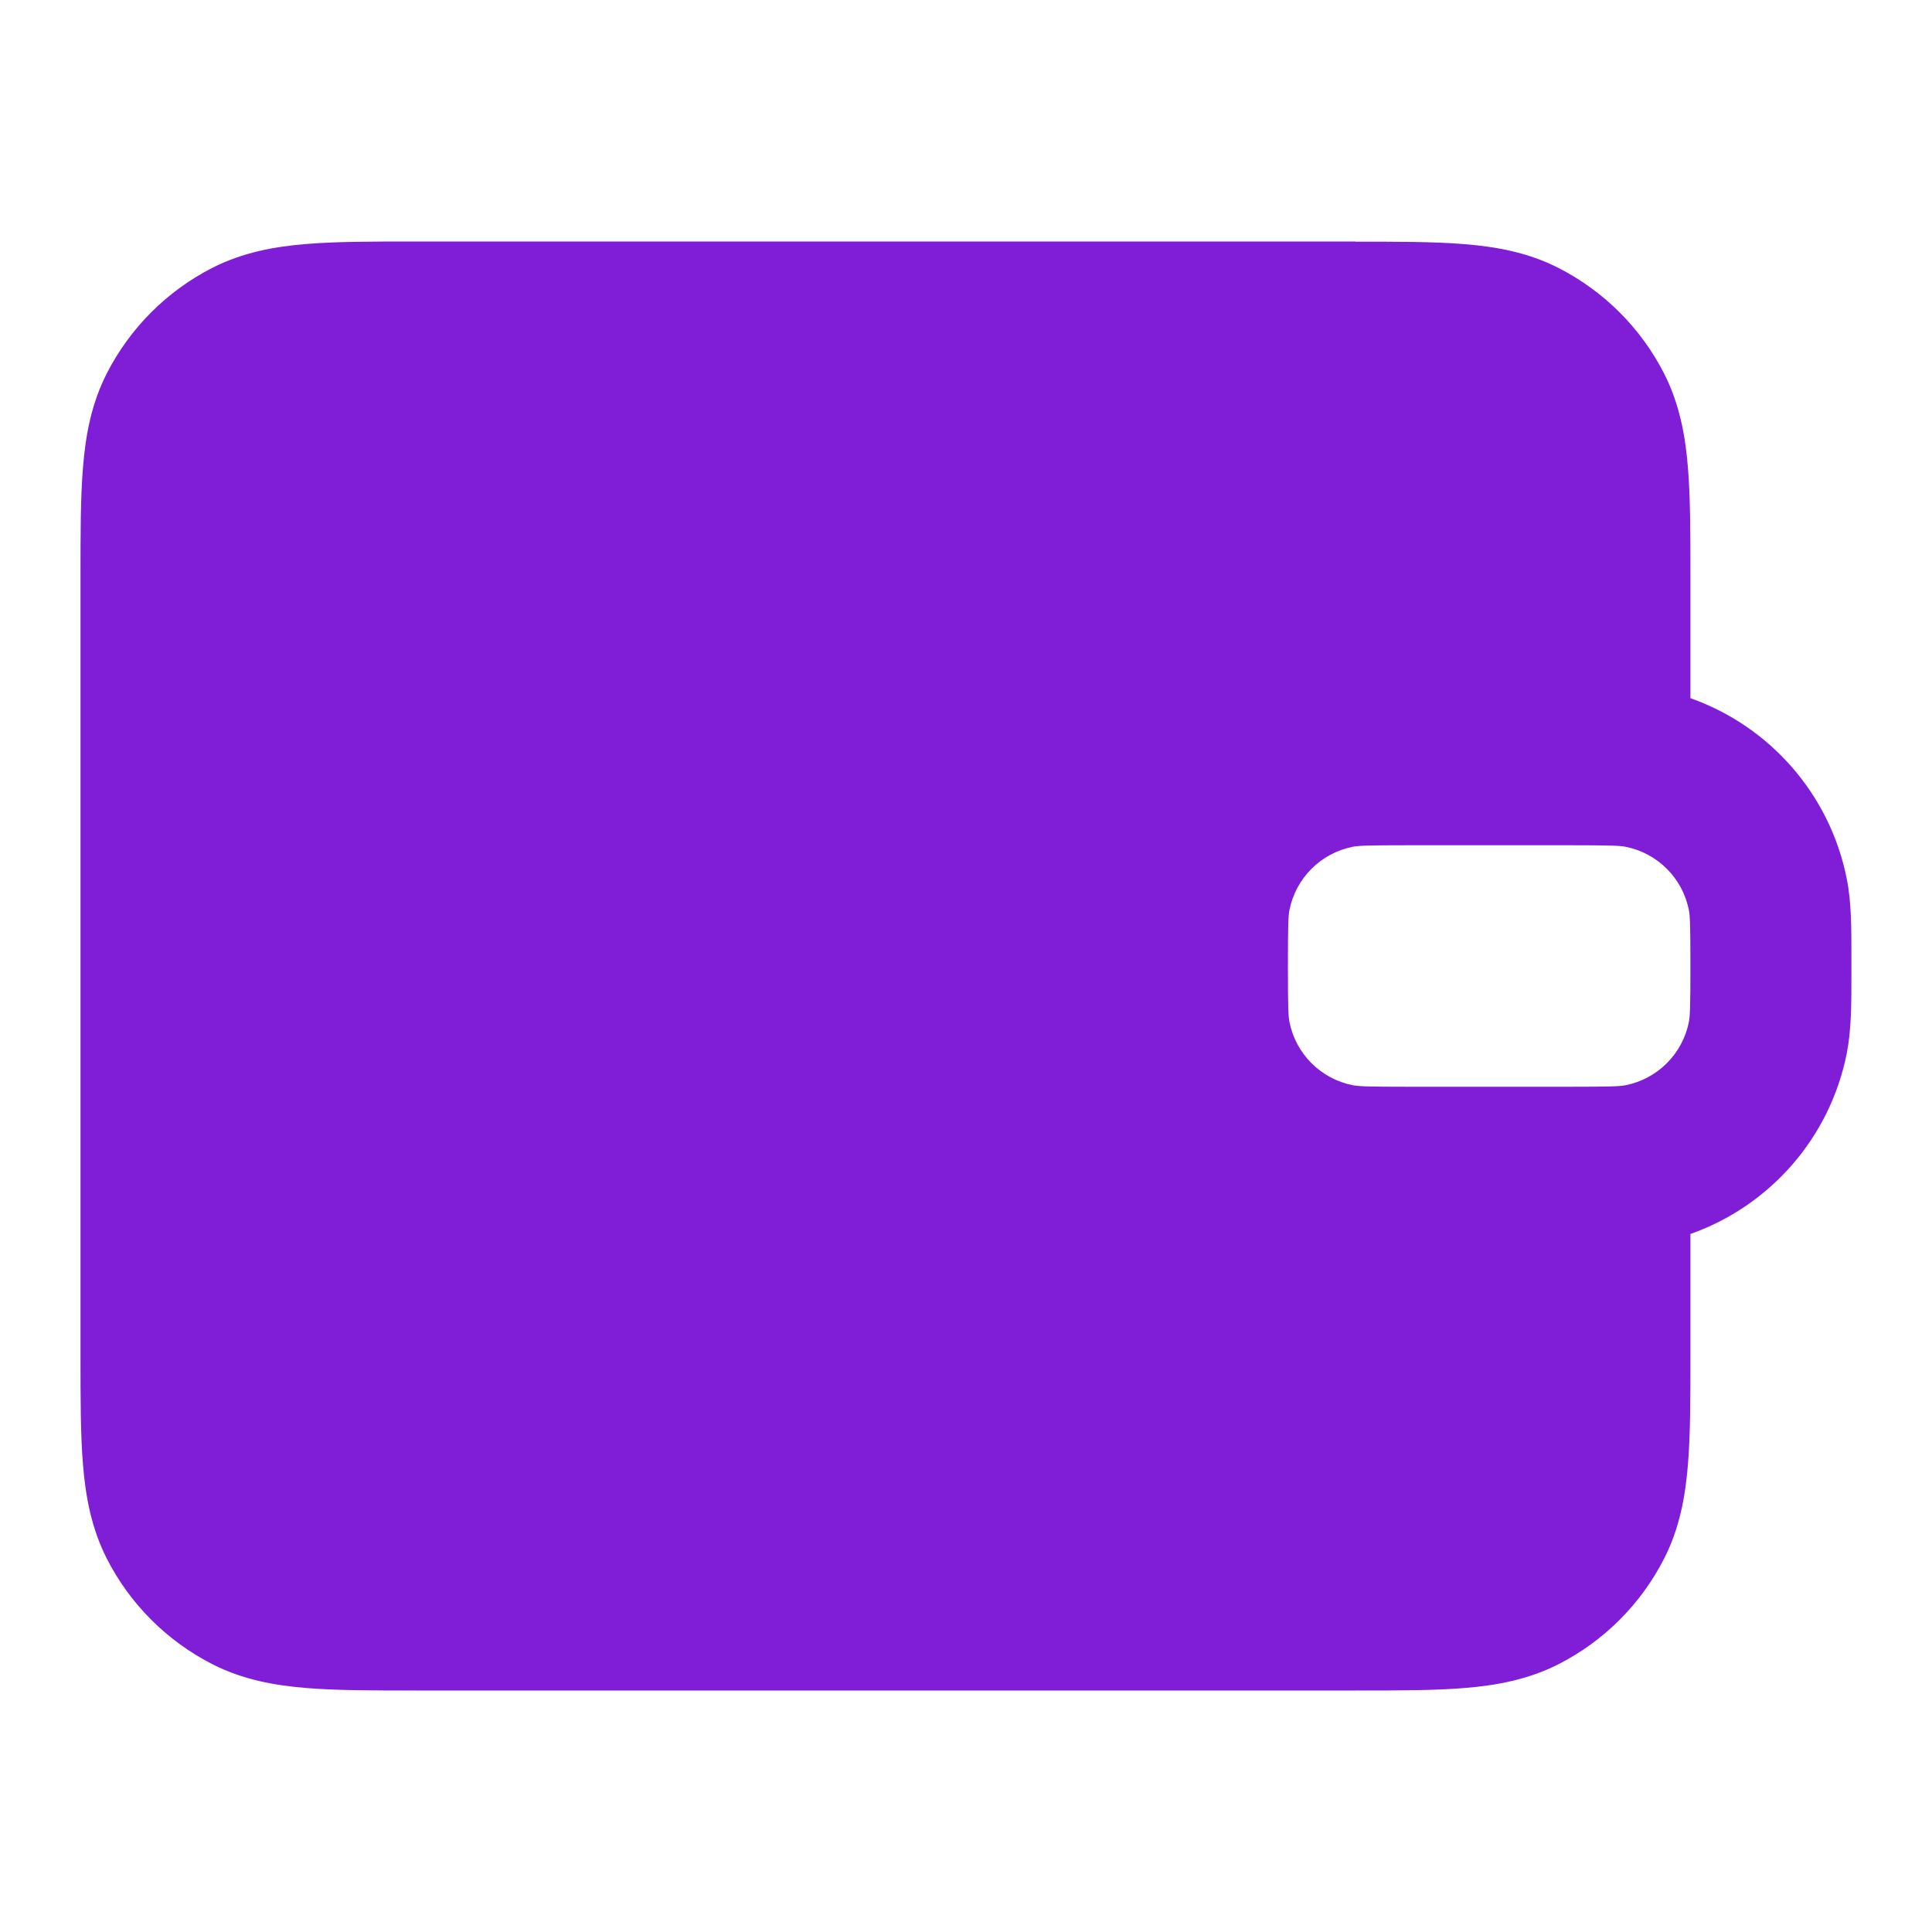 <svg fill="none" height="24" viewBox="0 0 24 24" width="24" xmlns="http://www.w3.org/2000/svg"><path clip-rule="evenodd" d="m16.838 3h-11.677c-.527-0-.982-0-1.356.031-.395.032-.789.104-1.167.296-.564.288-1.023.747-1.311 1.311-.193.378-.264.772-.296 1.167-.031.375-.031.829-.031 1.356v9.677c-0.0.527-0.0.982.031 1.357.032.395.104.789.296 1.167.288.565.747 1.023 1.311 1.311.378.193.772.264 1.167.296.375.031.829.031 1.356.031h11.677c.527 0 .982 0 1.356-.031.395-.032.789-.104 1.167-.296.565-.288 1.023-.747 1.311-1.311.193-.378.264-.772.296-1.167.031-.374.031-.829.031-1.356v-1.51c.988-.349 1.734-1.195 1.942-2.243.058-.293.058-.621.058-1.001l-0-.084 0-.084c0-.381.001-.709-.058-1.001-.208-1.048-.955-1.894-1.942-2.243v-1.51c0-.527 0-.982-.031-1.356-.032-.395-.104-.789-.296-1.167-.288-.564-.747-1.023-1.311-1.311-.378-.193-.772-.264-1.167-.296-.374-.031-.829-.031-1.357-.031zm-.034 7.519c.072-.014.182-.019.695-.019h2c.513 0 .623.005.695.019.397.079.707.389.786.786.014.072.019.182.019.695s-.005.623-.019.695c-.079.397-.389.707-.786.786-.072.014-.182.019-.695.019h-2c-.513 0-.623-.005-.695-.019-.397-.079-.707-.389-.786-.786-.014-.072-.019-.182-.019-.695s.005-.623.019-.695c.079-.397.389-.707.786-.786z" fill="#801ed7" fill-rule="evenodd"/></svg>